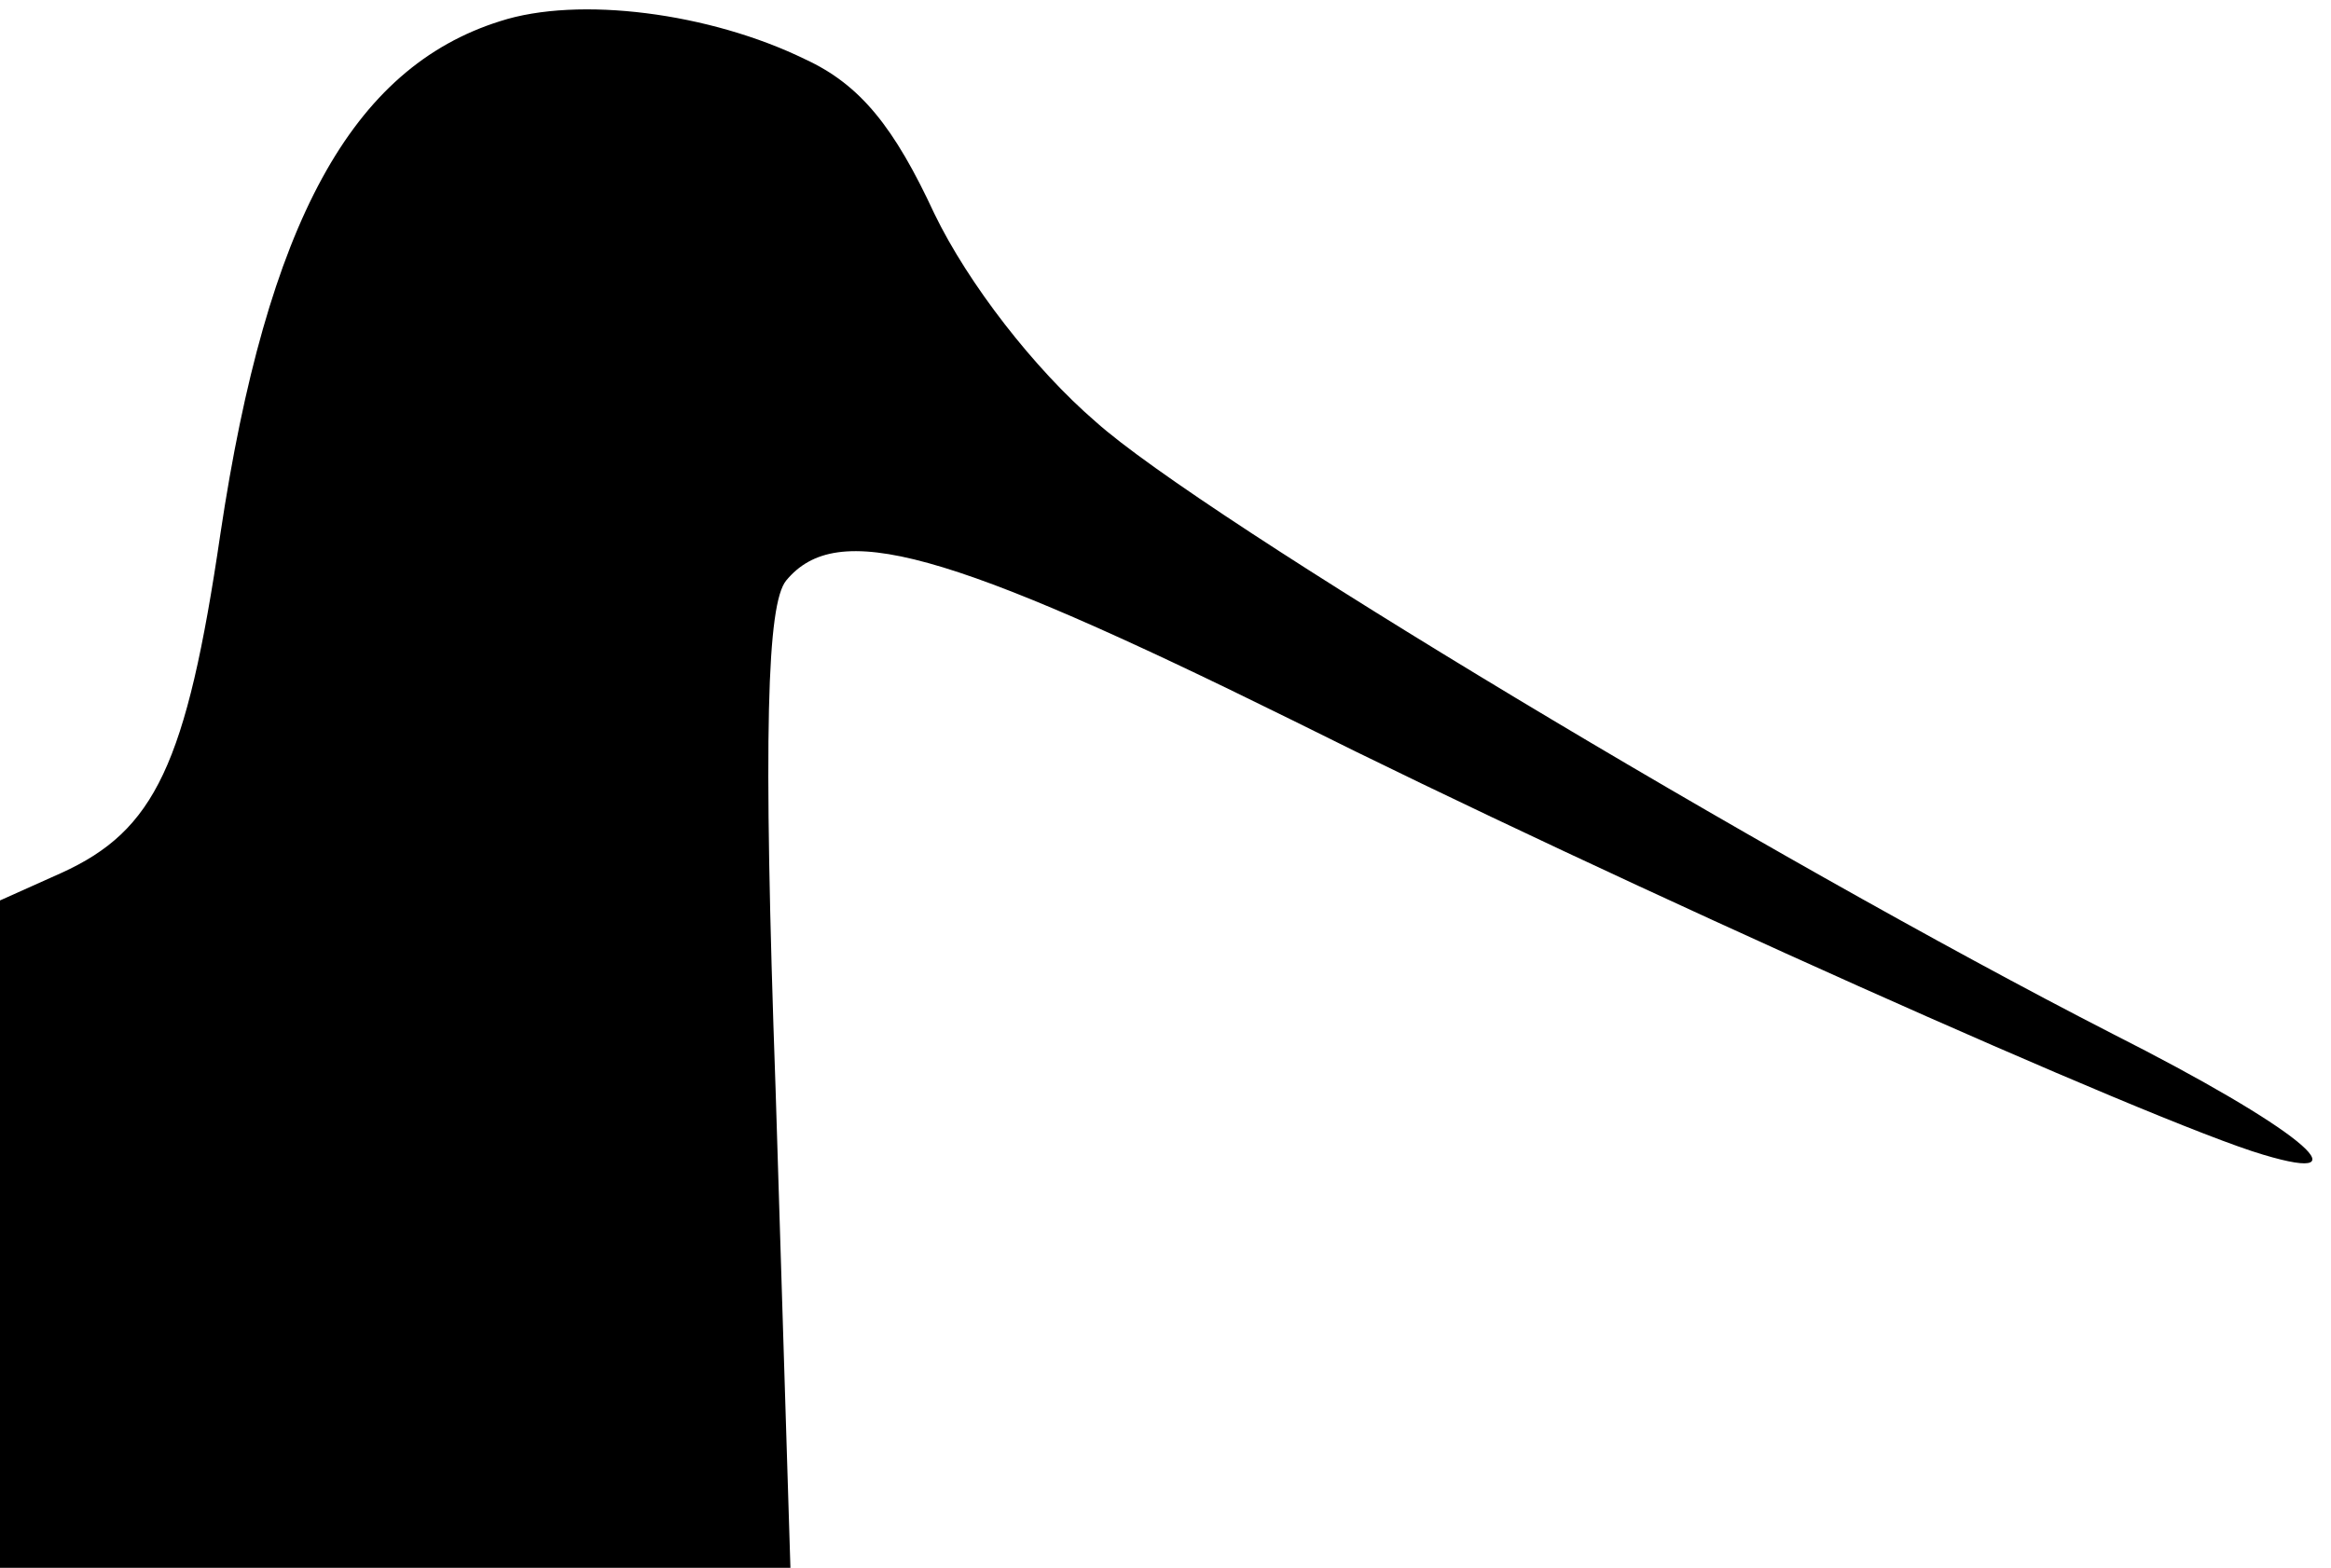 <?xml version="1.0" standalone="no"?>
<!DOCTYPE svg PUBLIC "-//W3C//DTD SVG 20010904//EN"
 "http://www.w3.org/TR/2001/REC-SVG-20010904/DTD/svg10.dtd">
<svg version="1.0" xmlns="http://www.w3.org/2000/svg"
 width="110pt" height="74pt" viewBox="0 0 110 74"
 preserveAspectRatio="xMidYMid meet">

<g transform="translate(0,74) scale(0.1,-0.1)"
fill="#000000" stroke="none">
<path d="M236 730 c-70 -22 -110 -95 -132 -242 -16 -109 -31 -140 -75 -160
l-29 -13 0 -157 0 -158 186 0 187 0 -7 226 c-6 169 -4 229 5 240 24 29 75 15
239 -66 152 -76 407 -190 458 -205 50 -15 16 13 -71 57 -162 83 -430 244 -480
289 -29 25 -60 65 -76 98 -19 41 -35 61 -61 73 -45 22 -107 30 -144 18z"/>
</g>
</svg>
